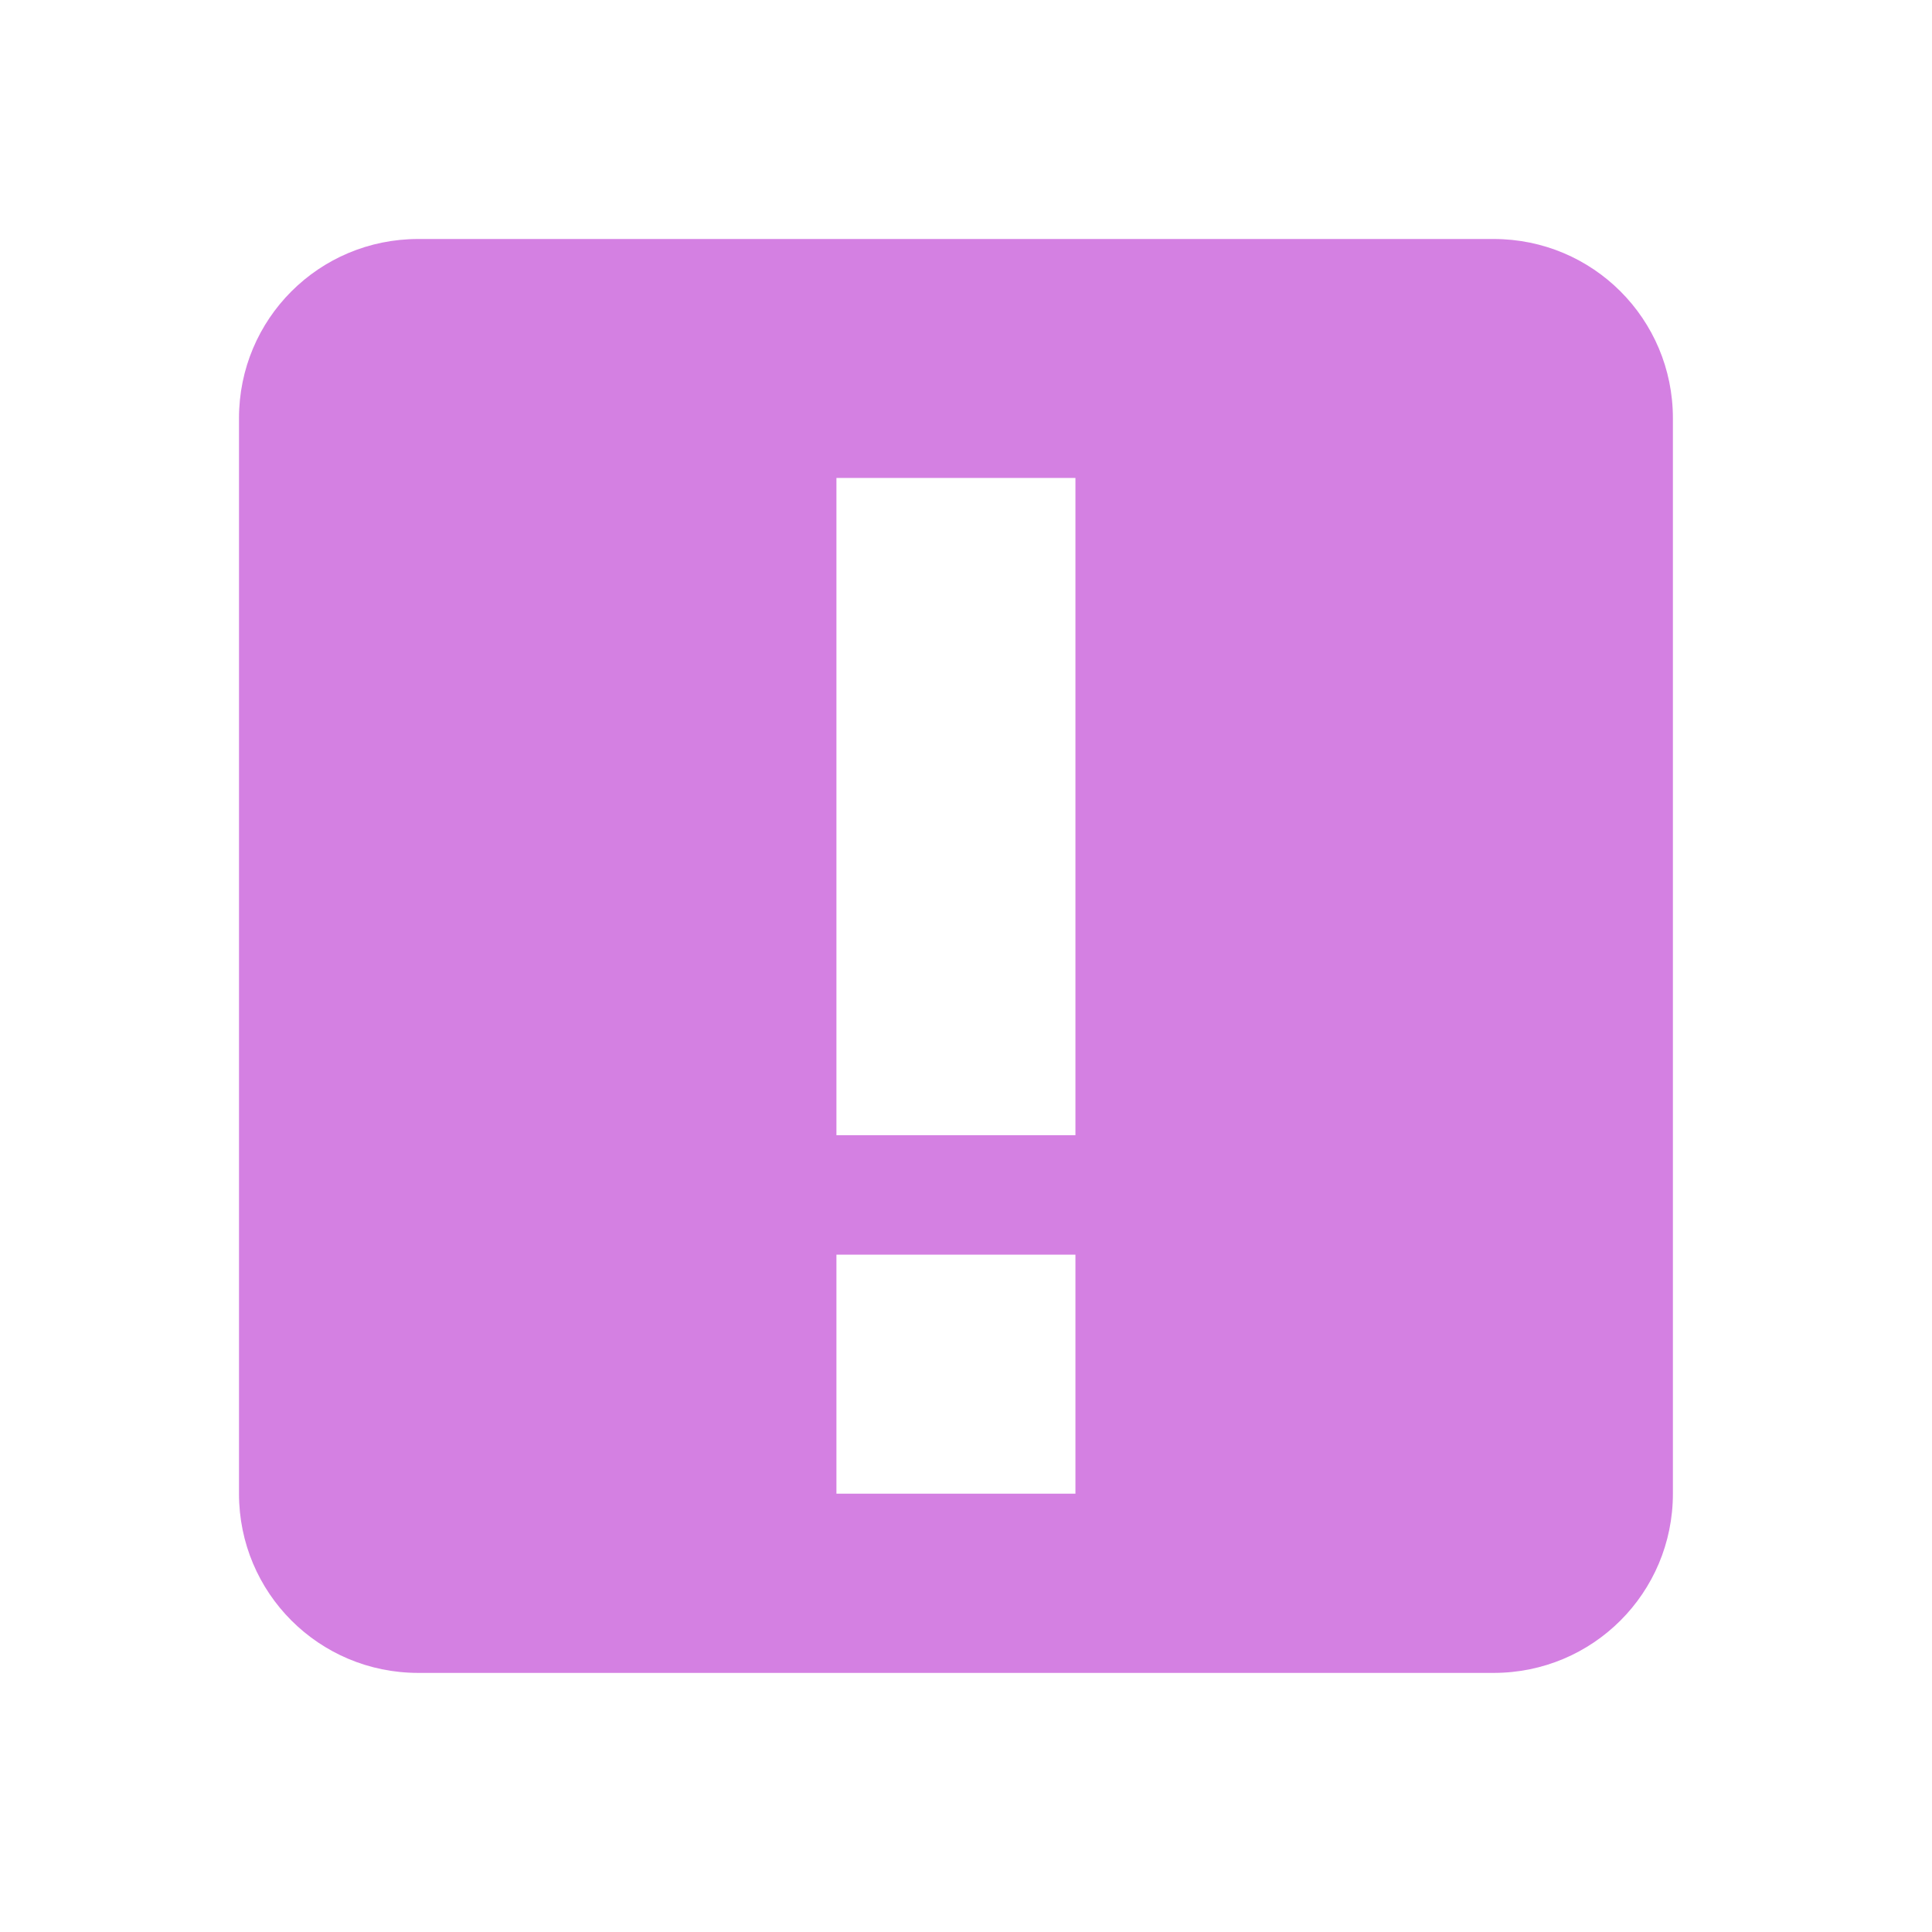 <svg width="256" xmlns="http://www.w3.org/2000/svg" height="256" viewBox="0 0 256 256" xmlns:xlink="http://www.w3.org/1999/xlink">
<path style="fill:#d480e2" d="M 55.418 31.668 C 42.266 31.668 31.668 42.266 31.668 55.418 L 31.668 197.918 C 31.668 211.066 42.266 221.668 55.418 221.668 L 197.918 221.668 C 211.066 221.668 221.668 211.066 221.668 197.918 L 221.668 55.418 C 221.668 42.266 211.066 31.668 197.918 31.668 Z M 110.832 63.332 L 142.5 63.332 L 142.5 150.418 L 110.832 150.418 Z M 110.832 166.25 L 142.5 166.25 L 142.5 197.918 L 110.832 197.918 Z "/>
</svg>
